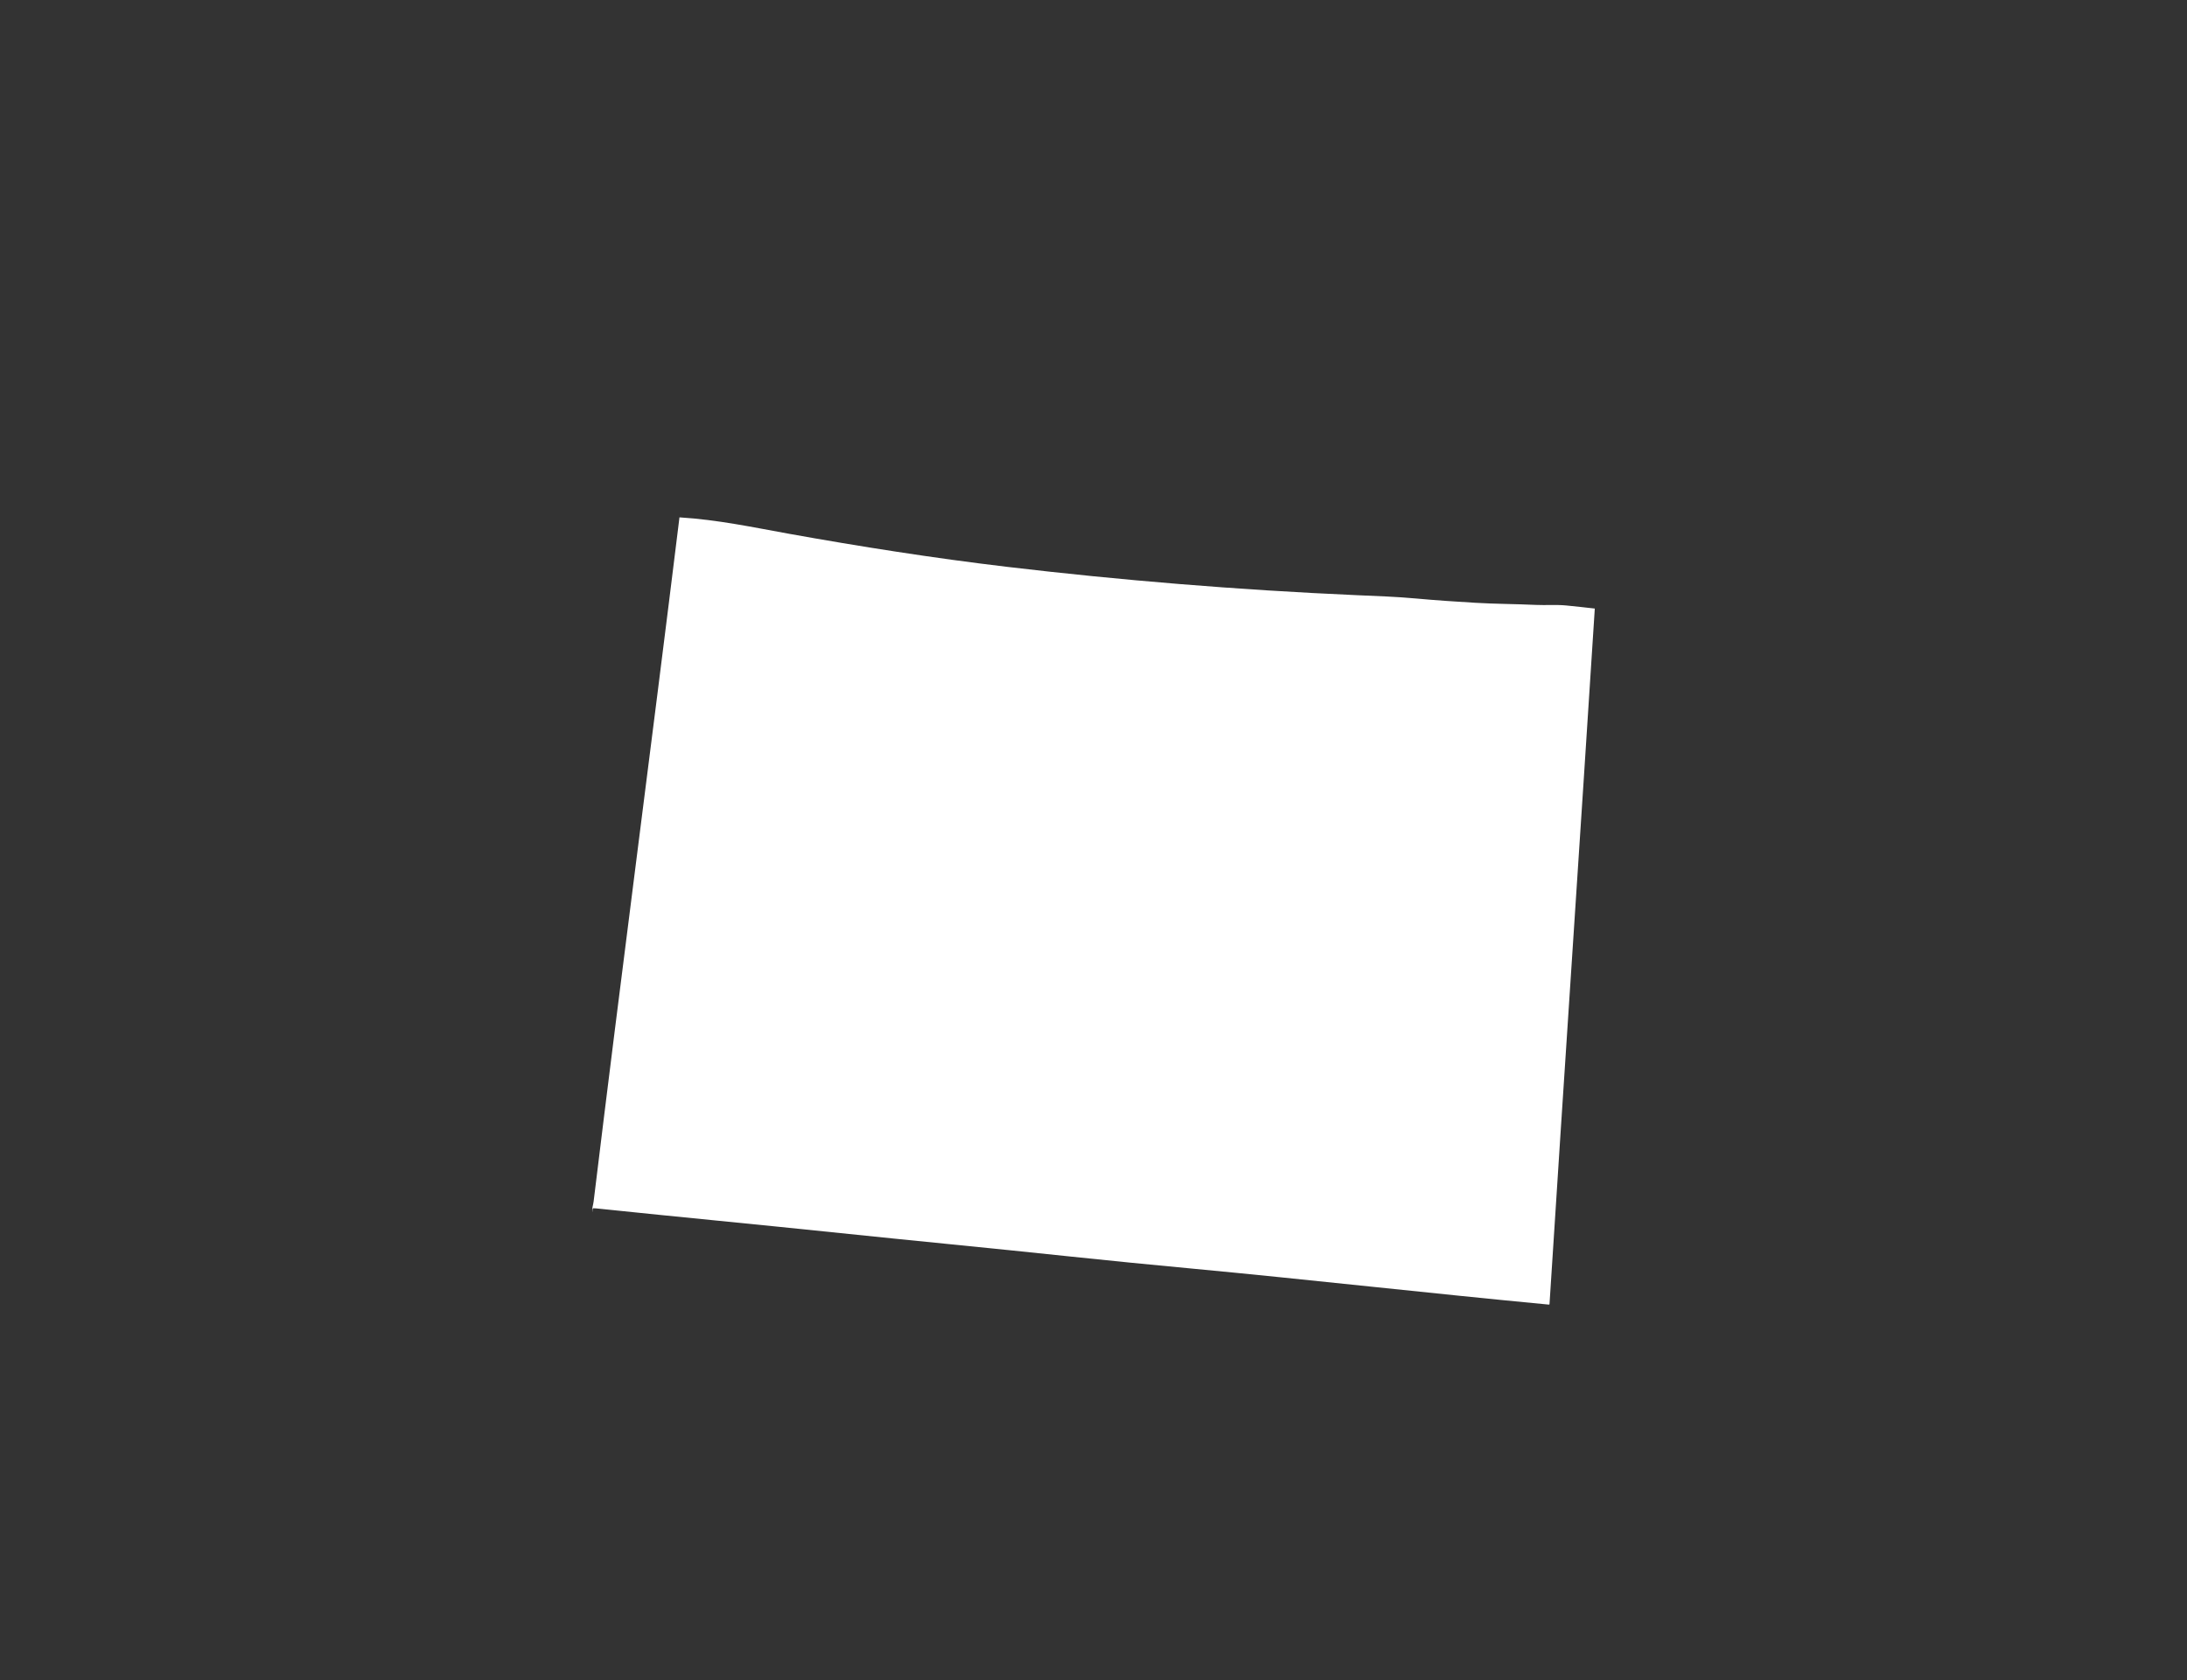 <svg version="1.1" id="Calque_1" xmlns="http://www.w3.org/2000/svg" xmlns:xlink="http://www.w3.org/1999/xlink" x="0px" y="0px"
	 width="432px" height="332px" viewBox="0 0 432 332" enable-background="new 0 0 432 332" xml:space="preserve" fill="#FFF">
<rect x="0" y="0" width="432" height="332" fill="#333333" stroke="none"/>
<path fill-rule="evenodd" clip-rule="evenodd" d="M117.196,238.738c0.054-0.029,0.927,0.059,1.499,0.121
	c15.168,1.59,30.79,3.064,45.704,4.622c15.781,1.649,31.634,3.159,47.144,4.805c7.876,0.835,15.74,1.605,23.604,2.342
	c23.586,2.218,47.314,4.923,70.807,7.147c0.059,0,0.071-0.047,0.118-0.059c2.926-45.887,6.018-91.603,8.949-137.473
	c-1.858-0.221-3.687-0.407-5.581-0.602c-2-0.204-4.029-0.023-6.07-0.118c-4-0.188-8.047-0.183-12.012-0.422
	c-3.87-0.233-7.74-0.483-11.587-0.84c-3.923-0.363-7.858-0.49-11.775-0.661c-23.545-1.035-46.884-2.97-68.942-5.584
	c-14.726-1.746-29.257-4.044-43.186-6.545c-7.056-1.271-14.094-2.782-21.616-3.245c-0.07,0.009-0.064,0.094-0.059,0.18
	c-5.528,45.014-11.486,90.09-16.938,135.009c-0.083,0.693-0.378,1.387-0.242,2.104C117.037,239.101,116.979,238.862,117.196,238.738
	z"/>
</svg>
